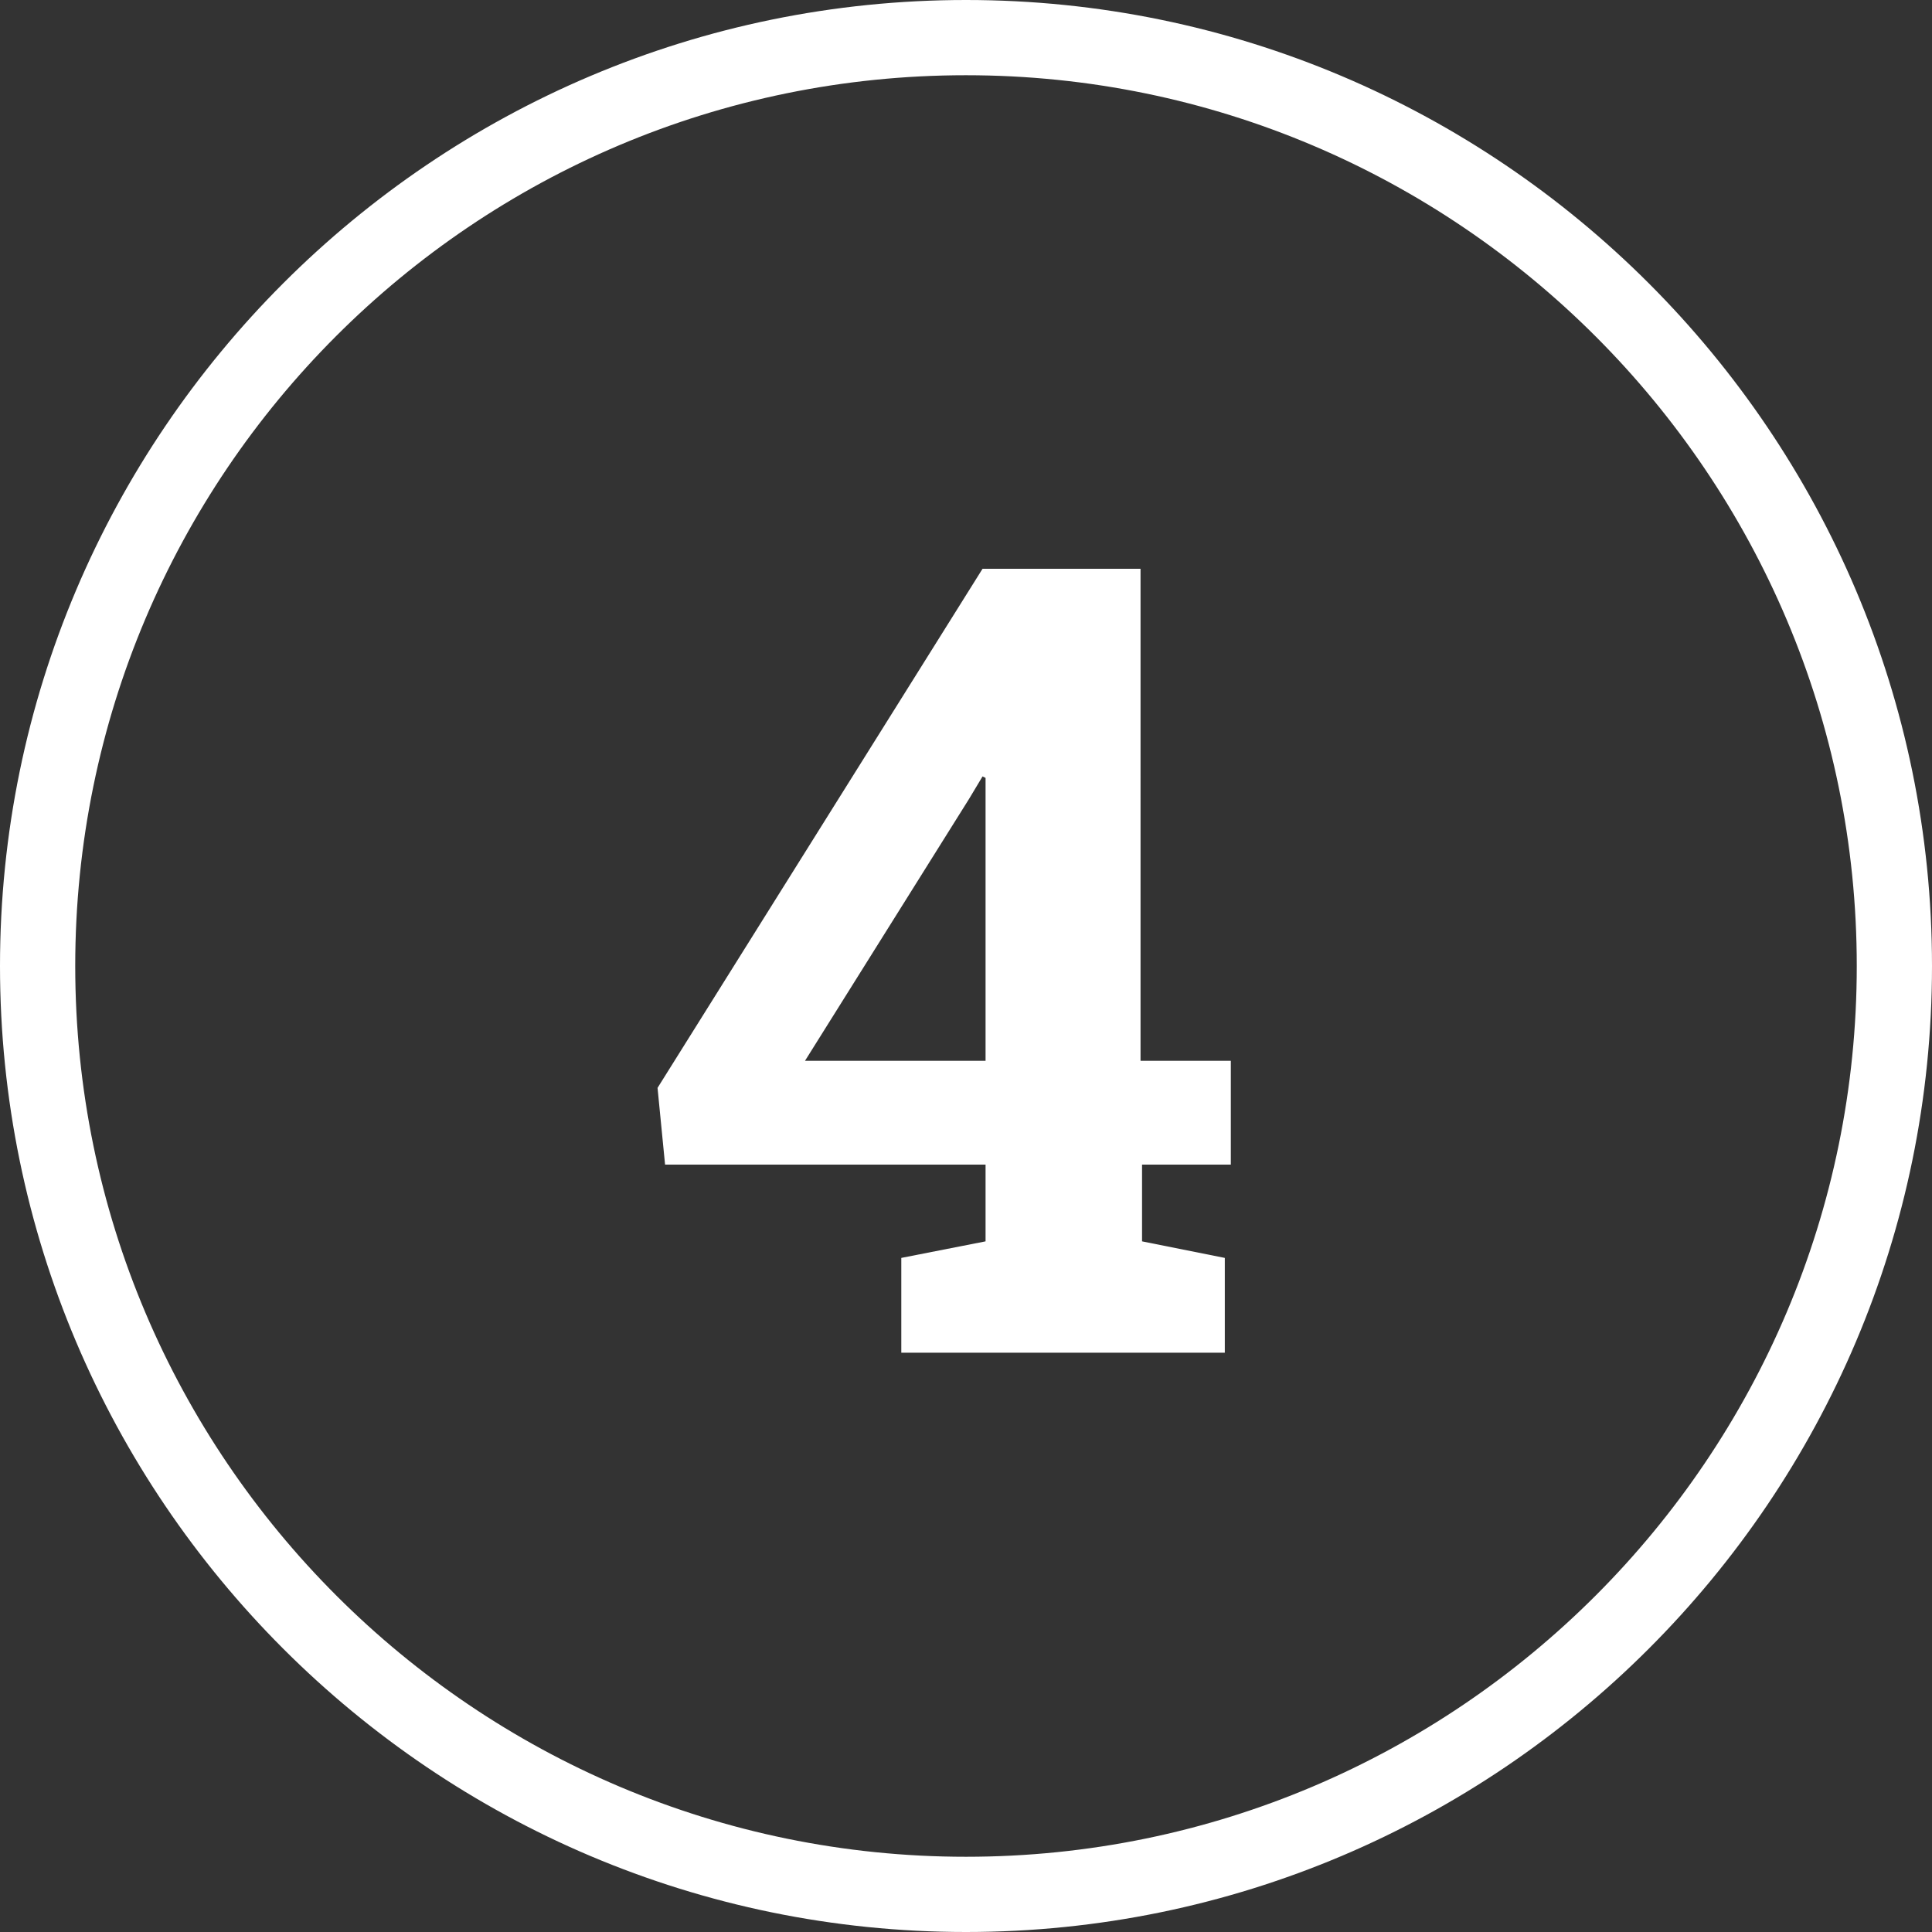 <?xml version="1.0" encoding="utf-8"?>
<!-- Generator: Adobe Illustrator 23.0.1, SVG Export Plug-In . SVG Version: 6.00 Build 0)  -->
<svg version="1.1" id="Capa_1" xmlns="http://www.w3.org/2000/svg" xmlns:xlink="http://www.w3.org/1999/xlink" x="0px" y="0px"
	 viewBox="0 0 128.4 128.4" style="enable-background:new 0 0 128.4 128.4;" xml:space="preserve">
<rect x="0" y="0" width="128.4" height="128.4" fill="#333333" stroke="none"/>
<style type="text/css">
	.st0{fill:#FFFFFF;}
</style>
<g>
	<path class="st0" d="M64.2,128.4C28.8,128.4,0,99.6,0,64.2S28.8,0,64.2,0c35.4,0,64.2,28.8,64.2,64.2S99.6,128.4,64.2,128.4z
		 M64.2,5C31.5,5,5,31.5,5,64.2s26.6,59.2,59.2,59.2c32.7,0,59.2-26.6,59.2-59.2S96.9,5,64.2,5z"/>
</g>
<g>
	<path class="st0" d="M75.9,70.5h5.9v6.9h-5.9v5.1l5.5,1.1v6.3H59.9v-6.3l5.6-1.1v-5.1H44.2l-0.5-5.1l21.6-34.5h10.5V70.5z
		 M53.5,70.5h12V51.7l-0.2-0.1l-0.9,1.5L53.5,70.5z"/>
</g>
</svg>
